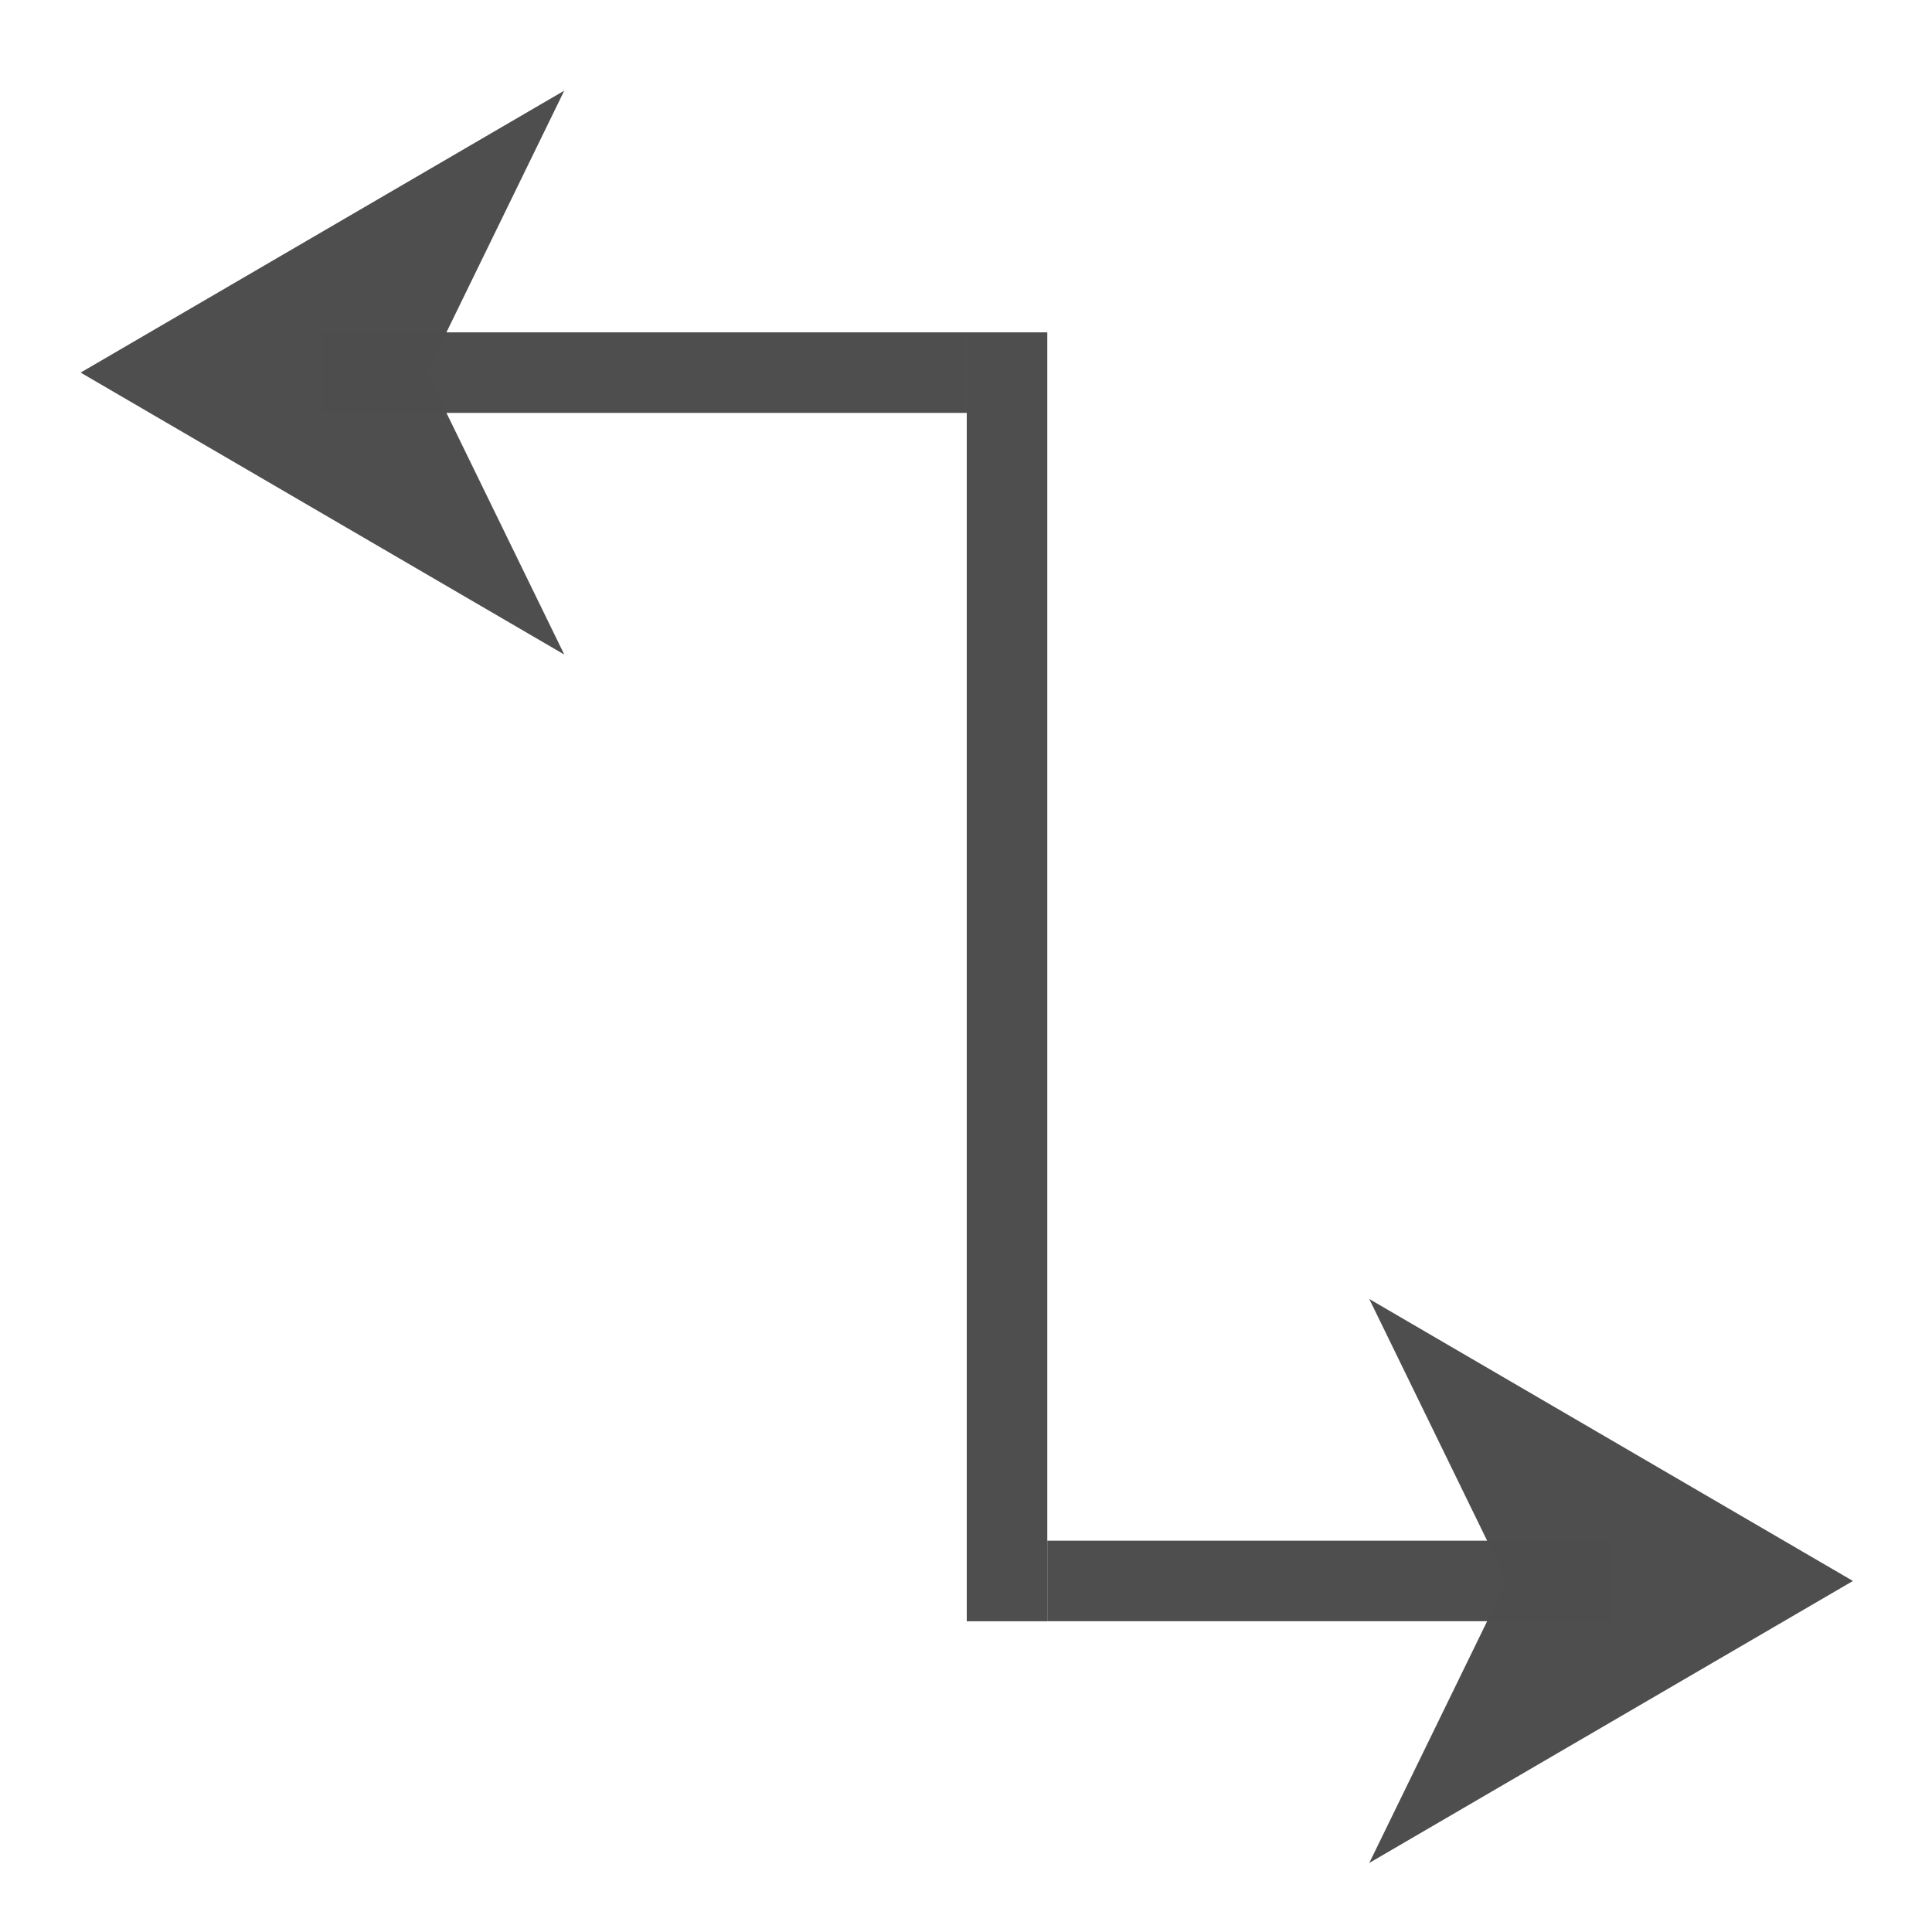 <svg height="24" viewBox="0 0 6.35 6.35" width="24" xmlns="http://www.w3.org/2000/svg"><g fill="#4d4d4d" transform="matrix(.172 0 0 .172 .265 -44.961)"><path d="m18.472 290.842h10.776v1.539h-10.776z" opacity=".99"/><path d="m16.933 267.752v24.63h1.539v-24.63z" opacity=".99"/><path d="m4.618 267.752h12.315v1.539h-12.315z" opacity=".99"/><g fill-opacity=".992" fill-rule="evenodd"><path d="m33.867 291.612-9.242-5.388 2.627 5.388-2.627 5.388z"/><path d="m0 268.521 9.242-5.388-2.627 5.388 2.627 5.388z"/></g></g></svg>